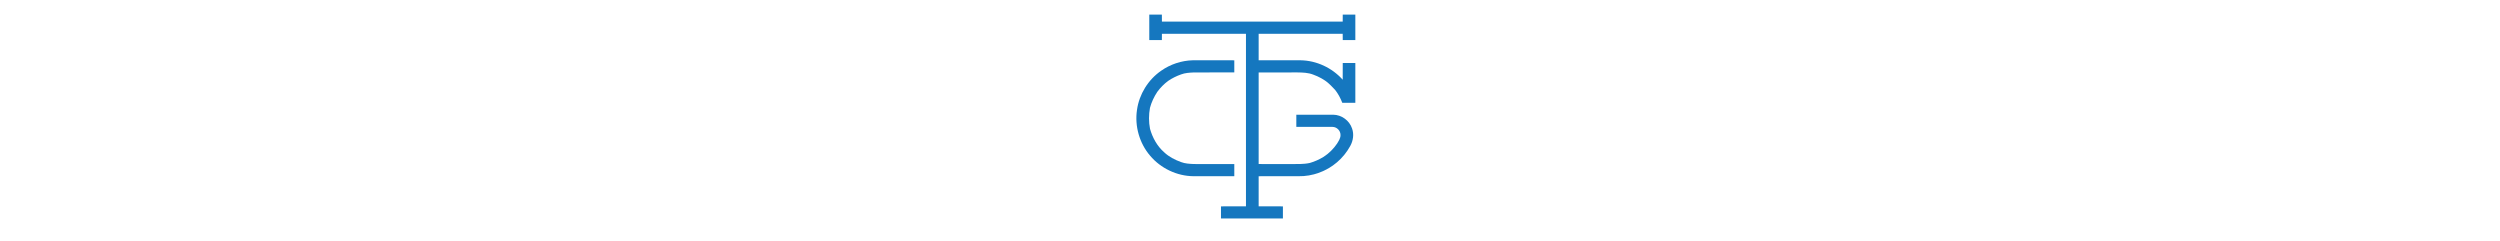 <svg xmlns="http://www.w3.org/2000/svg" width="100%" height="100px" viewBox="0 0 1039 990" version="1.1"><style>.style0{opacity:	1;fill:	#1577bf;}</style><g><path d=" M 105.1 60.1 C 122.4 59.9 139.6 59.9 156.9 60.1 C 157.3 69.7 156.7 79.3 157.1 88.9 C 405 89 653 89 900.9 88.9 C 901.3 79.3 900.7 69.7 901.1 60.1 C 918.4 59.9 935.6 59.9 952.9 60.1 C 953.1 95 953.1 130 952.9 164.9 C 935.6 165.1 918.4 165.1 901.1 164.9 C 900.7 156.3 901.3 147.7 900.9 139.1 C 785.6 138.9 670.4 138.9 555.1 139.1 C 554.9 175.4 554.9 211.6 555.1 247.9 C 612.4 248.1 669.7 248 727 248 C 792.8 248.8 857.2 278.9 900.9 328 C 901.2 305 900.8 282.1 901.1 259.1 C 918.4 258.9 935.6 258.9 952.9 259.1 C 953.1 313.7 953.1 368.3 952.9 422.9 C 935 423.1 917.1 423.1 899.2 422.9 C 891.9 404.1 882.4 386 869.9 370.1 C 858.2 357.7 846.6 345.2 833 334.9 C 816.8 323.1 798.6 314.1 779.9 307.1 C 759.3 298.9 736.8 298.3 715 298 C 661.7 298.1 608.4 297.9 555.1 298.1 C 554.9 423.7 555 549.3 555.1 674.9 C 598.4 675.1 641.7 674.9 685 675 C 711.9 674.8 739.1 676.3 765.5 670.5 C 785.5 664.8 804.6 656.1 822.4 645.3 C 844.3 631.2 863.2 612.3 877.8 590.8 C 884.3 579.8 892.5 568.4 891.9 555 C 892 537.5 876.5 522.1 859 522.1 C 809.4 521.8 759.7 522.2 710.1 521.9 C 709.9 505.3 709.9 488.7 710.1 472.1 C 760.7 471.9 811.4 472.1 862 472 C 896.3 472.3 928.7 496.1 939.4 528.6 C 948 552.3 944 579.1 931.9 600.8 C 917.9 626.1 899.6 648.9 877.6 667.6 C 834 705.1 776.5 726.2 719 725 C 664.4 725.1 609.7 724.9 555.1 725.1 C 554.9 766.4 554.9 807.6 555.1 848.9 C 588.4 849.2 621.6 848.8 654.9 849.1 C 655 865.7 655 882.3 654.9 898.9 C 570 899.1 485 899.1 400.1 898.9 C 400 882.3 400 865.7 400.1 849.1 C 434.4 848.8 468.6 849.2 502.9 848.9 C 503.1 612.3 503.1 375.7 502.9 139.1 C 387.6 138.9 272.4 138.9 157.1 139.1 C 156.7 147.7 157.3 156.3 156.9 164.9 C 139.6 165.1 122.4 165.1 105.1 164.9 C 104.9 130 105 95 105.1 60.1 Z" class="style0"/><path d=" M 154 291 C 191.9 264.4 237.7 249.2 284 248 C 341 248.1 397.9 247.9 454.9 248.1 C 455.1 264.7 455.1 281.3 454.9 297.9 C 399.3 298.2 343.6 297.9 288 298.1 C 270.5 299 252.6 299.8 236.1 306.1 C 217.1 312.8 198.8 321.8 182.2 333.2 C 165.4 345.9 150.4 361 138 378 C 124.7 398.2 114.1 420.5 107.9 443.9 C 102.7 472.2 102.6 501.6 108.1 529.9 C 118.4 566.6 137.5 601.4 166.4 626.6 C 185.9 645.2 210.3 657.5 235.4 666.7 C 252.1 673.2 270.2 674 288 674.9 C 343.6 675.1 399.3 674.8 454.9 675.1 C 455.1 691.7 455.1 708.3 454.9 724.9 C 398.9 725.1 343 724.9 287 725 C 219 724.5 152.1 692.6 108.4 640.5 C 64.7 589.4 44.5 519 54.5 452.4 C 63.4 387.9 100.4 328 154 291 Z" class="style0"/></g></svg>